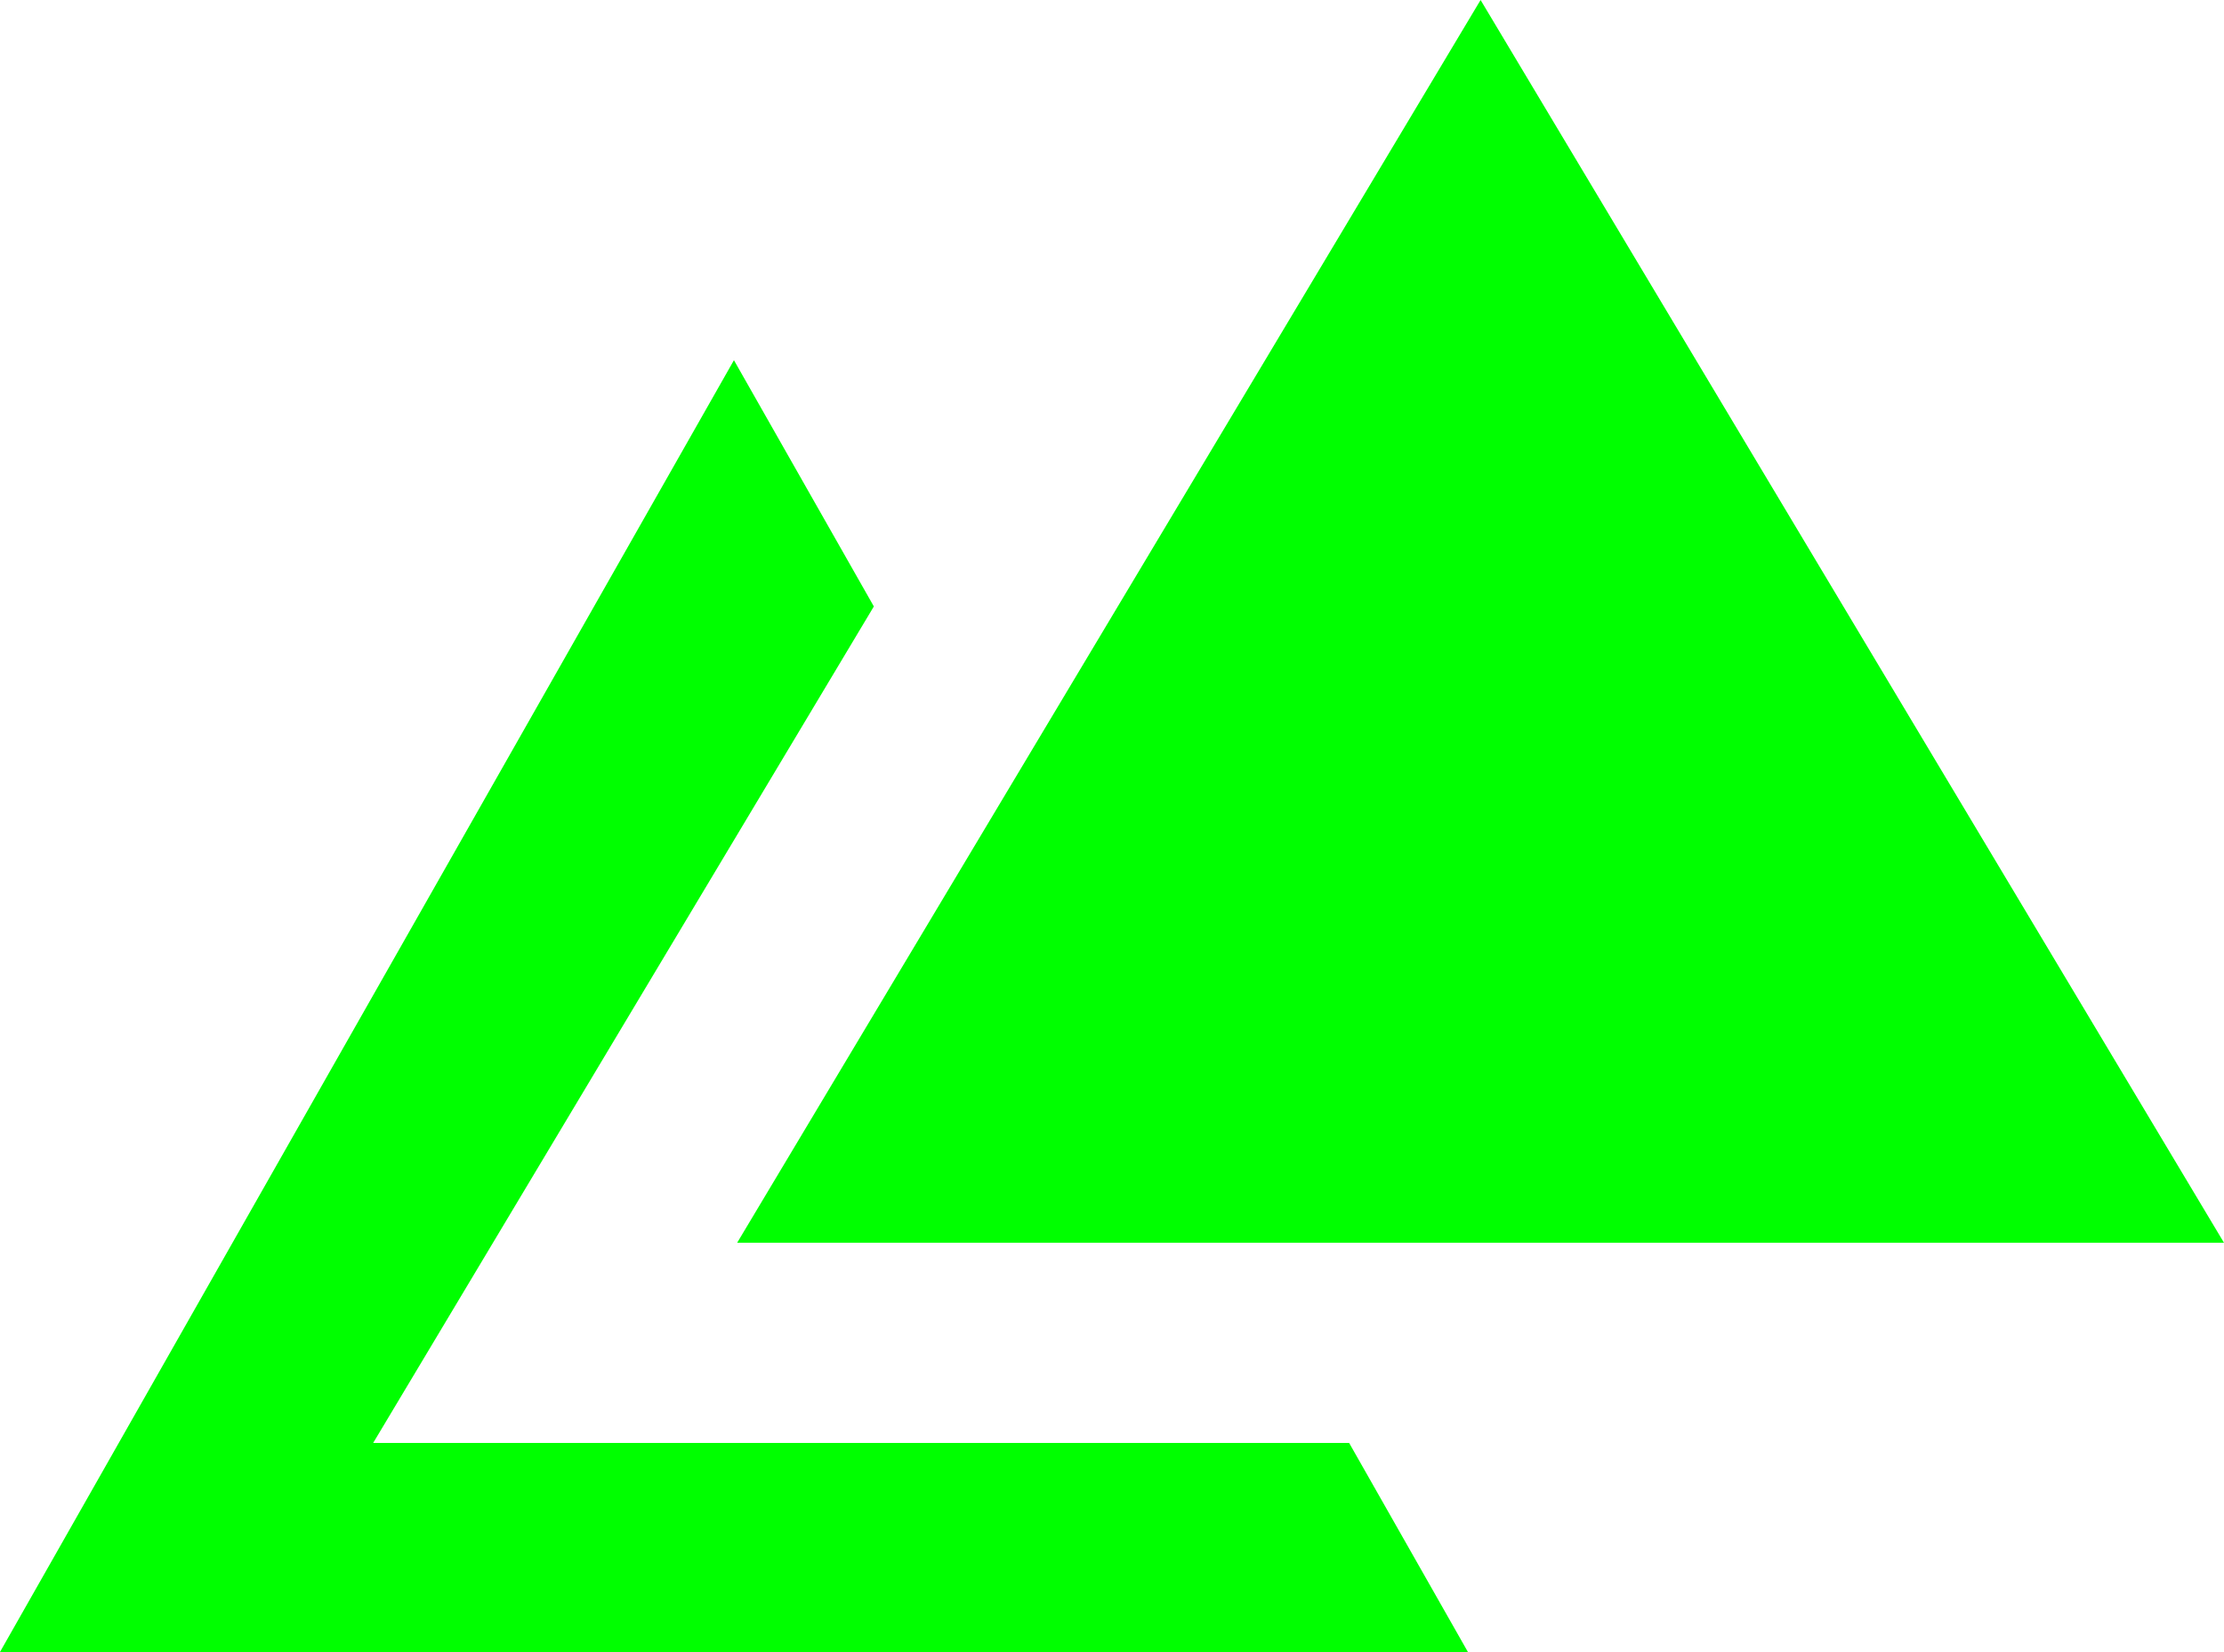 <svg id="Group_177260" data-name="Group 177260" xmlns="http://www.w3.org/2000/svg" width="127.484" height="94.694" viewBox="0 0 127.484 94.694">
  <path id="Subtraction_1" data-name="Subtraction 1" d="M84.143,74.047H0L42.071,0l8.02,14.115-28.7,47.949H77.335l6.807,11.98Z" transform="translate(0 20.647)" fill="lime"/>
  <path id="Polygon_3" data-name="Polygon 3" d="M42.614,0,85.227,71.235H0Z" transform="translate(42.256 0)" fill="lime"/>
</svg>
